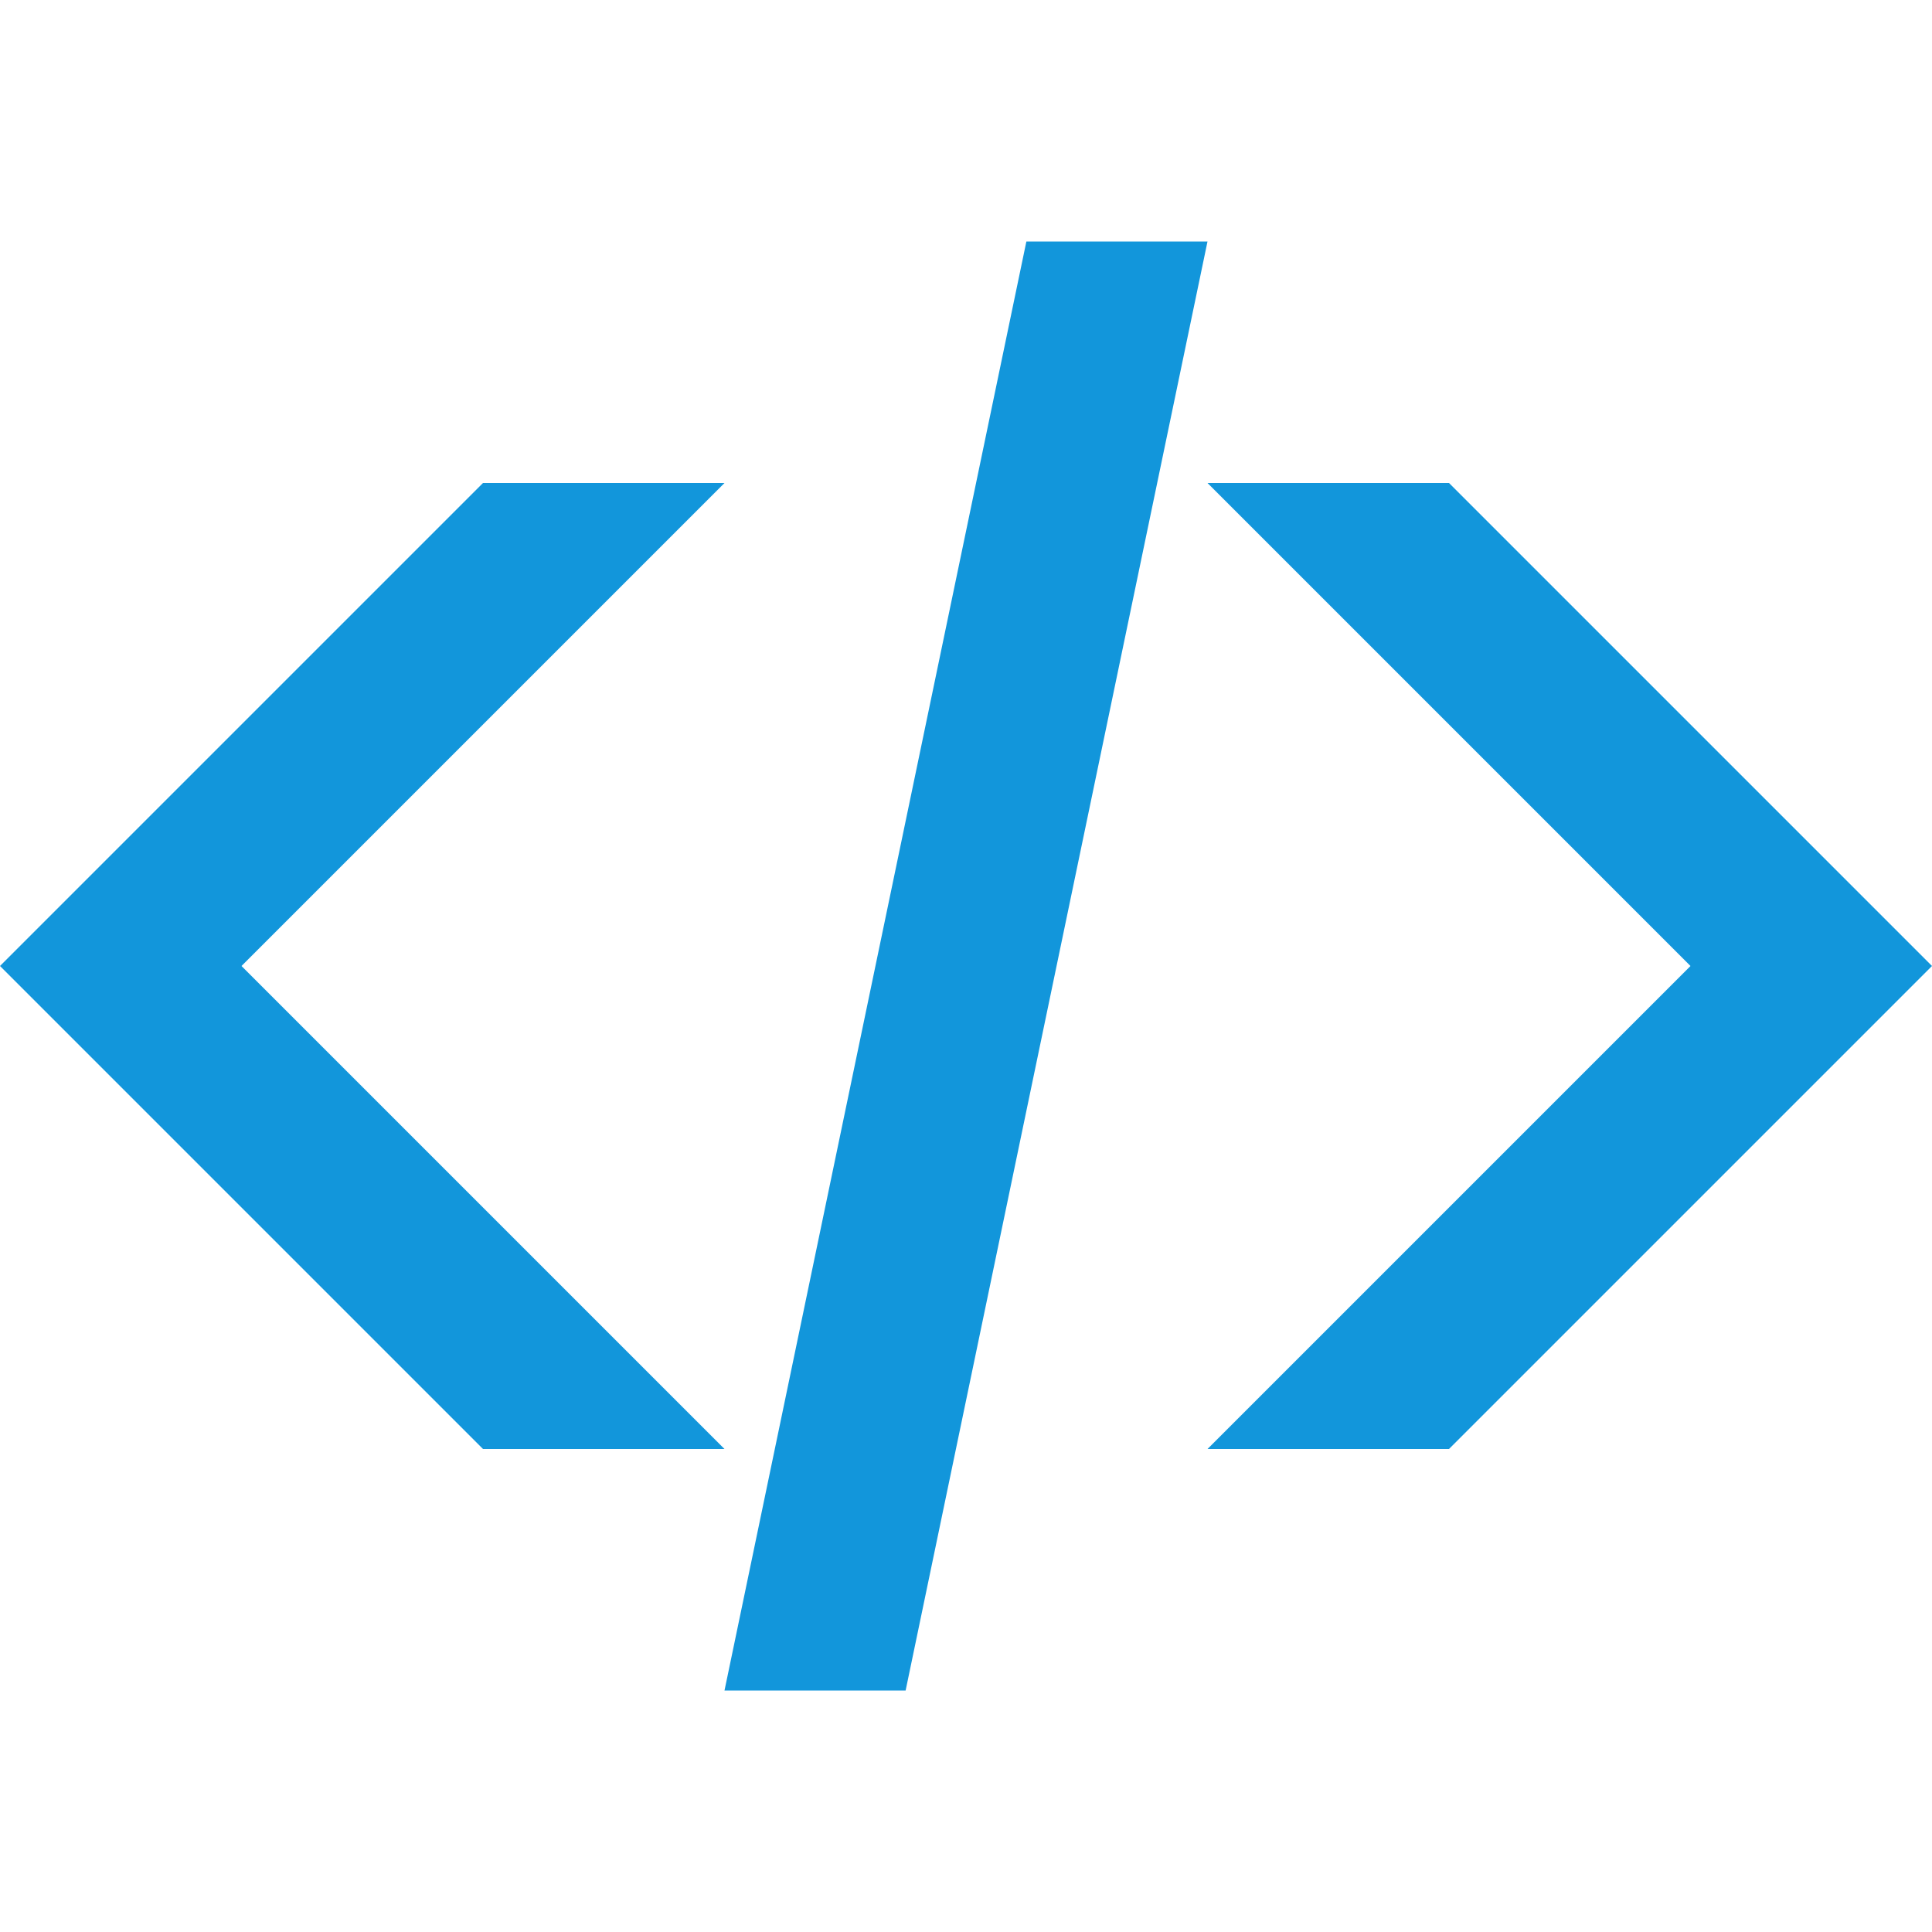 <?xml version="1.0" standalone="no"?><!DOCTYPE svg PUBLIC "-//W3C//DTD SVG 1.1//EN" "http://www.w3.org/Graphics/SVG/1.1/DTD/svg11.dtd"><svg t="1494038623717" class="icon" style="" viewBox="0 0 1024 1024" version="1.1" xmlns="http://www.w3.org/2000/svg" p-id="4764" xmlns:xlink="http://www.w3.org/1999/xlink" width="16" height="16"><defs><style type="text/css"></style></defs><path d="M0 0 0 0 0 0Z" p-id="4765" fill="#1296db"></path><path d="M128 512l256-256-128 0-256 256 256 256 128 0zM768 256l-128 0 256 256-256 256 128 0 256-256zM544 128l-160 768 96 0 160-768z" p-id="4766" fill="#1296db"></path></svg>
